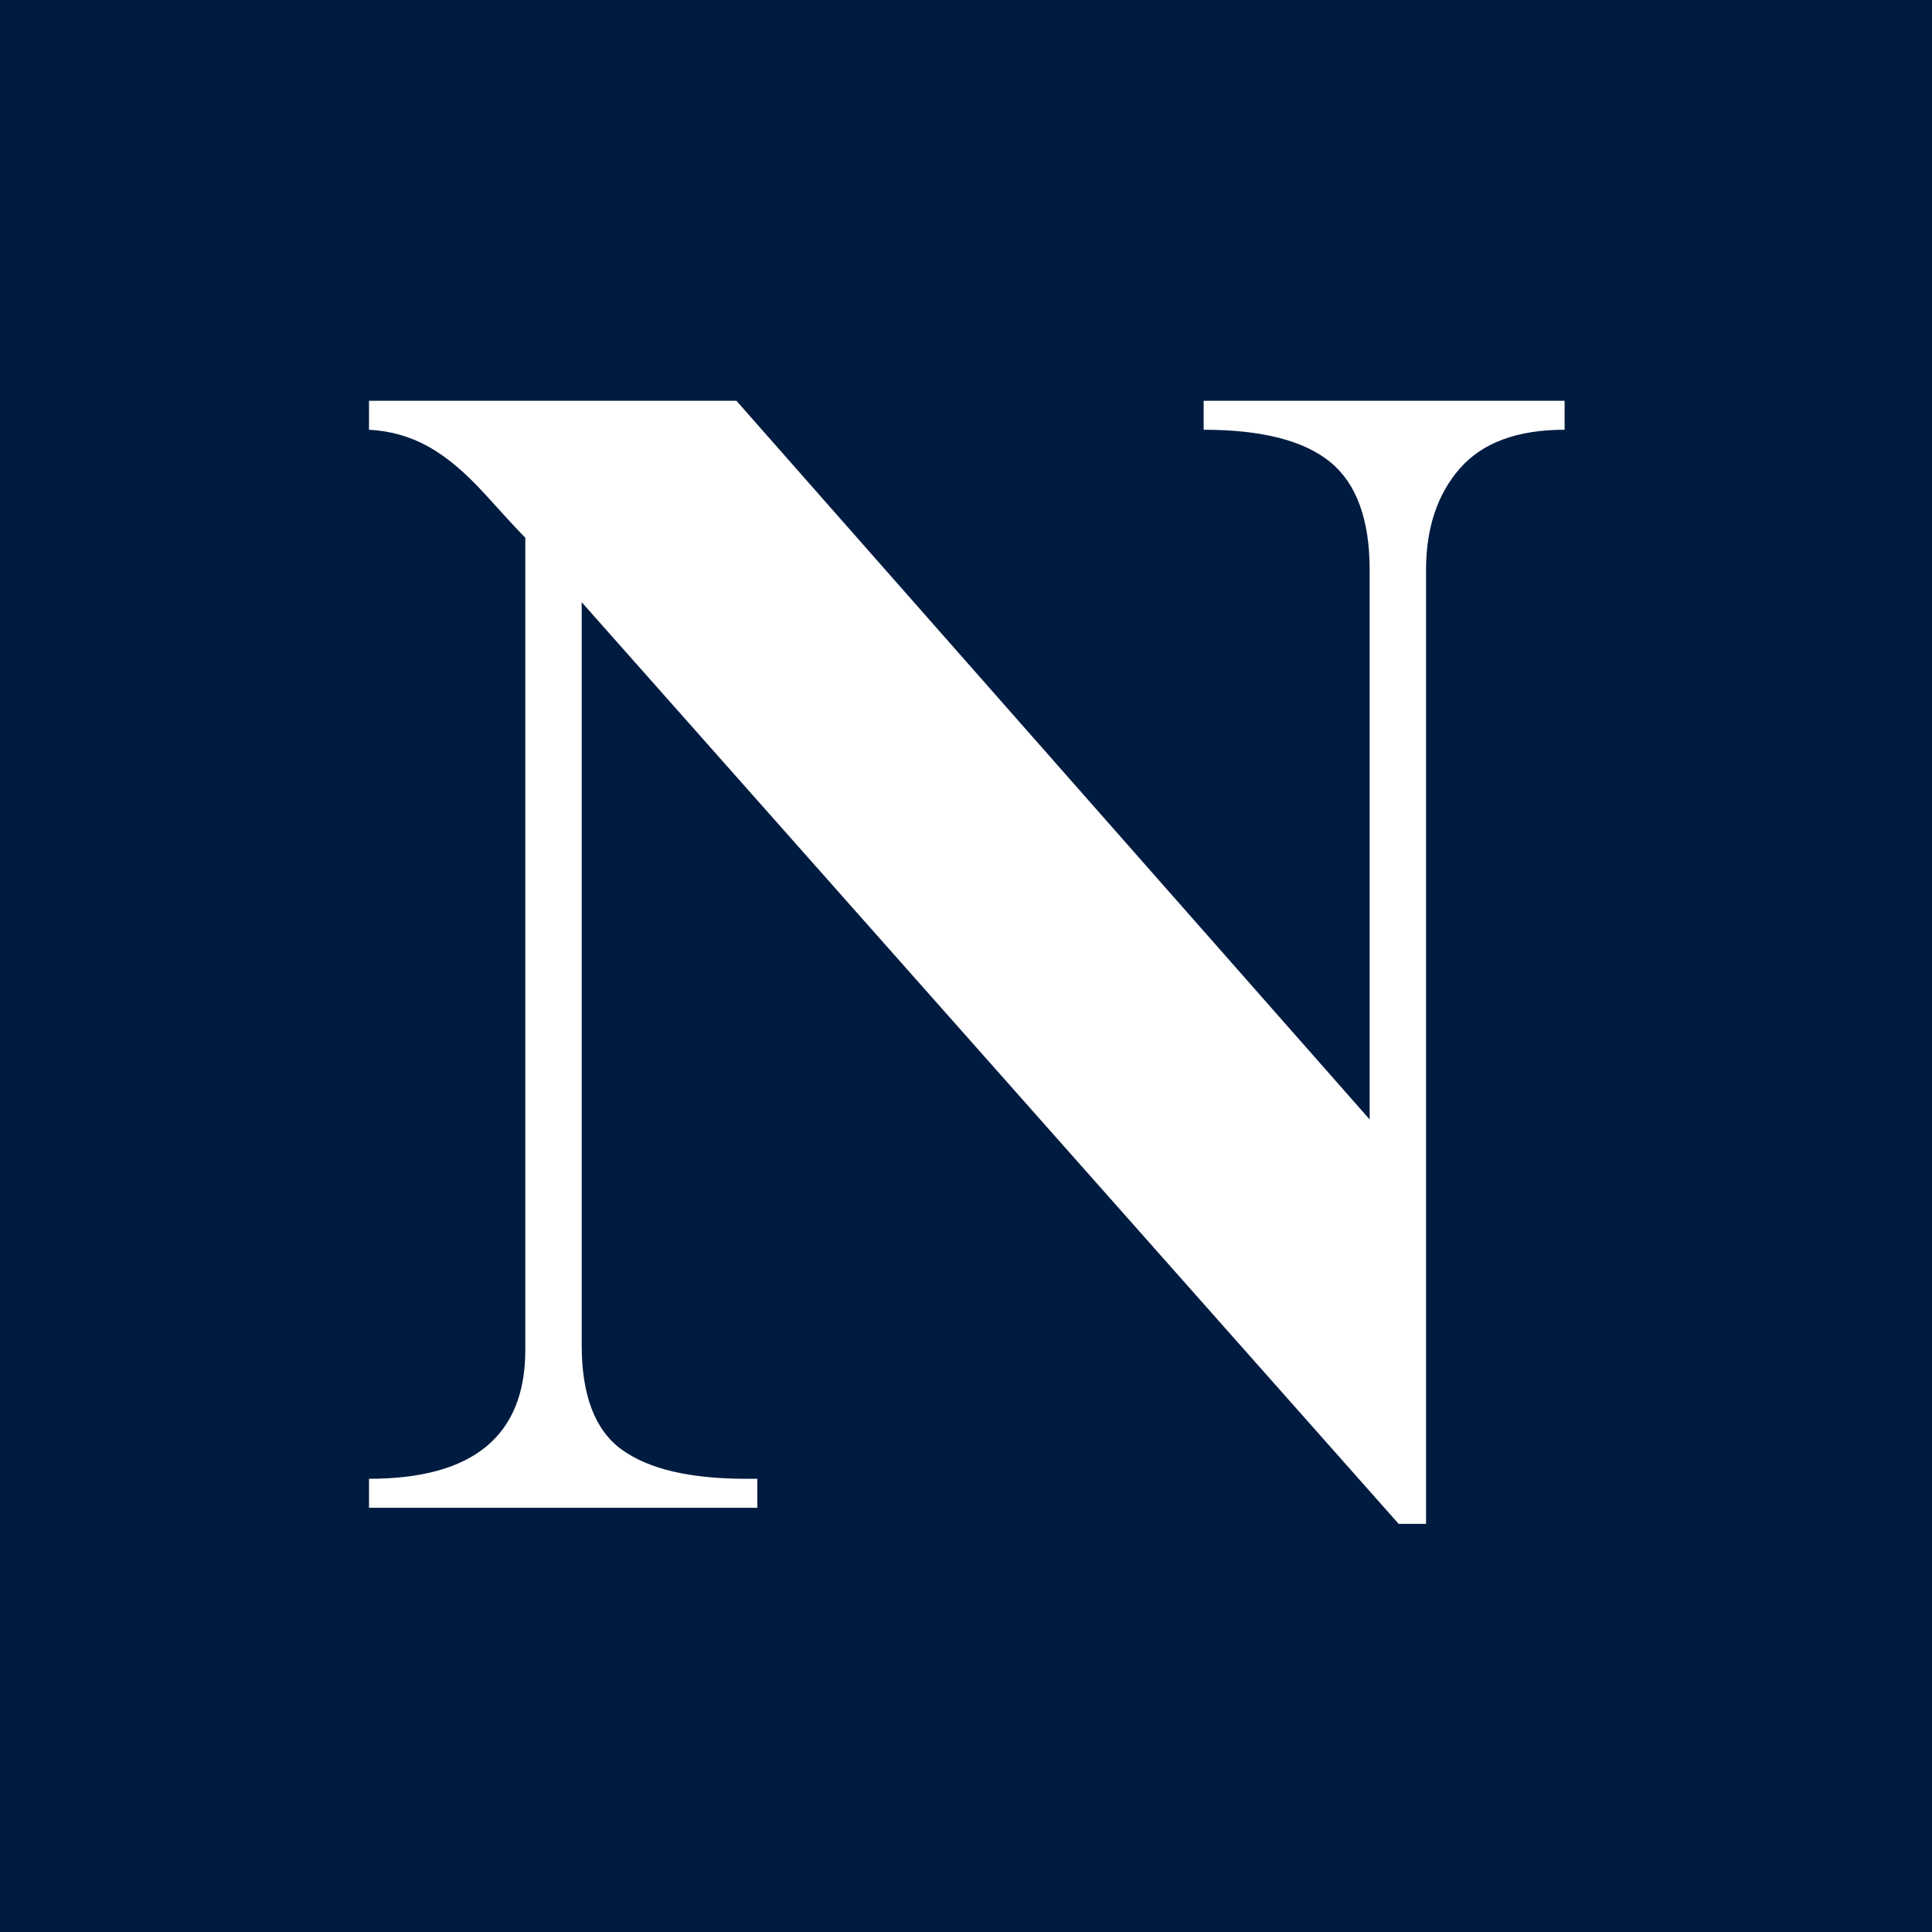 <svg xmlns="http://www.w3.org/2000/svg" xmlns:xlink="http://www.w3.org/1999/xlink" width="1080" zoomAndPan="magnify" viewBox="0 0 810 810" height="1080" preserveAspectRatio="xMidYMid meet" version="1.0"><defs><g/></defs><rect x="-81" width="972" fill="#ffffff" y="-81" height="972" fill-opacity="1"/><rect x="-81" width="972" fill="#001b40" y="-81" height="972" fill-opacity="1"/><g fill="#ffffff" fill-opacity="1"><g transform="translate(144.565, 632.144)"><g><path d="M 429.672 -162.812 L 429.672 -393.188 C 429.672 -414.352 424.148 -429.441 413.109 -438.453 C 402.078 -447.461 384.398 -451.969 360.078 -451.969 L 360.078 -464.125 L 511.406 -464.125 L 511.406 -451.969 C 491.594 -451.969 476.957 -446.562 467.5 -435.75 C 458.039 -424.938 453.312 -410.75 453.312 -393.188 L 453.312 6.75 L 441.828 6.75 L 99.312 -379.672 L 99.312 -68.234 C 99.312 -47.066 104.941 -32.426 116.203 -24.312 C 127.461 -16.207 144.801 -12.156 168.219 -12.156 L 172.953 -12.156 L 172.953 0 L 10.141 0 L 10.141 -12.156 C 53.828 -12.156 75.672 -30.172 75.672 -66.203 L 75.672 -406.703 C 72.961 -409.398 67.441 -415.363 59.109 -424.594 C 50.773 -433.832 42.781 -440.586 35.125 -444.859 C 27.469 -449.141 19.141 -451.508 10.141 -451.969 L 10.141 -464.125 L 164.172 -464.125 Z M 429.672 -162.812 "/></g></g></g></svg>